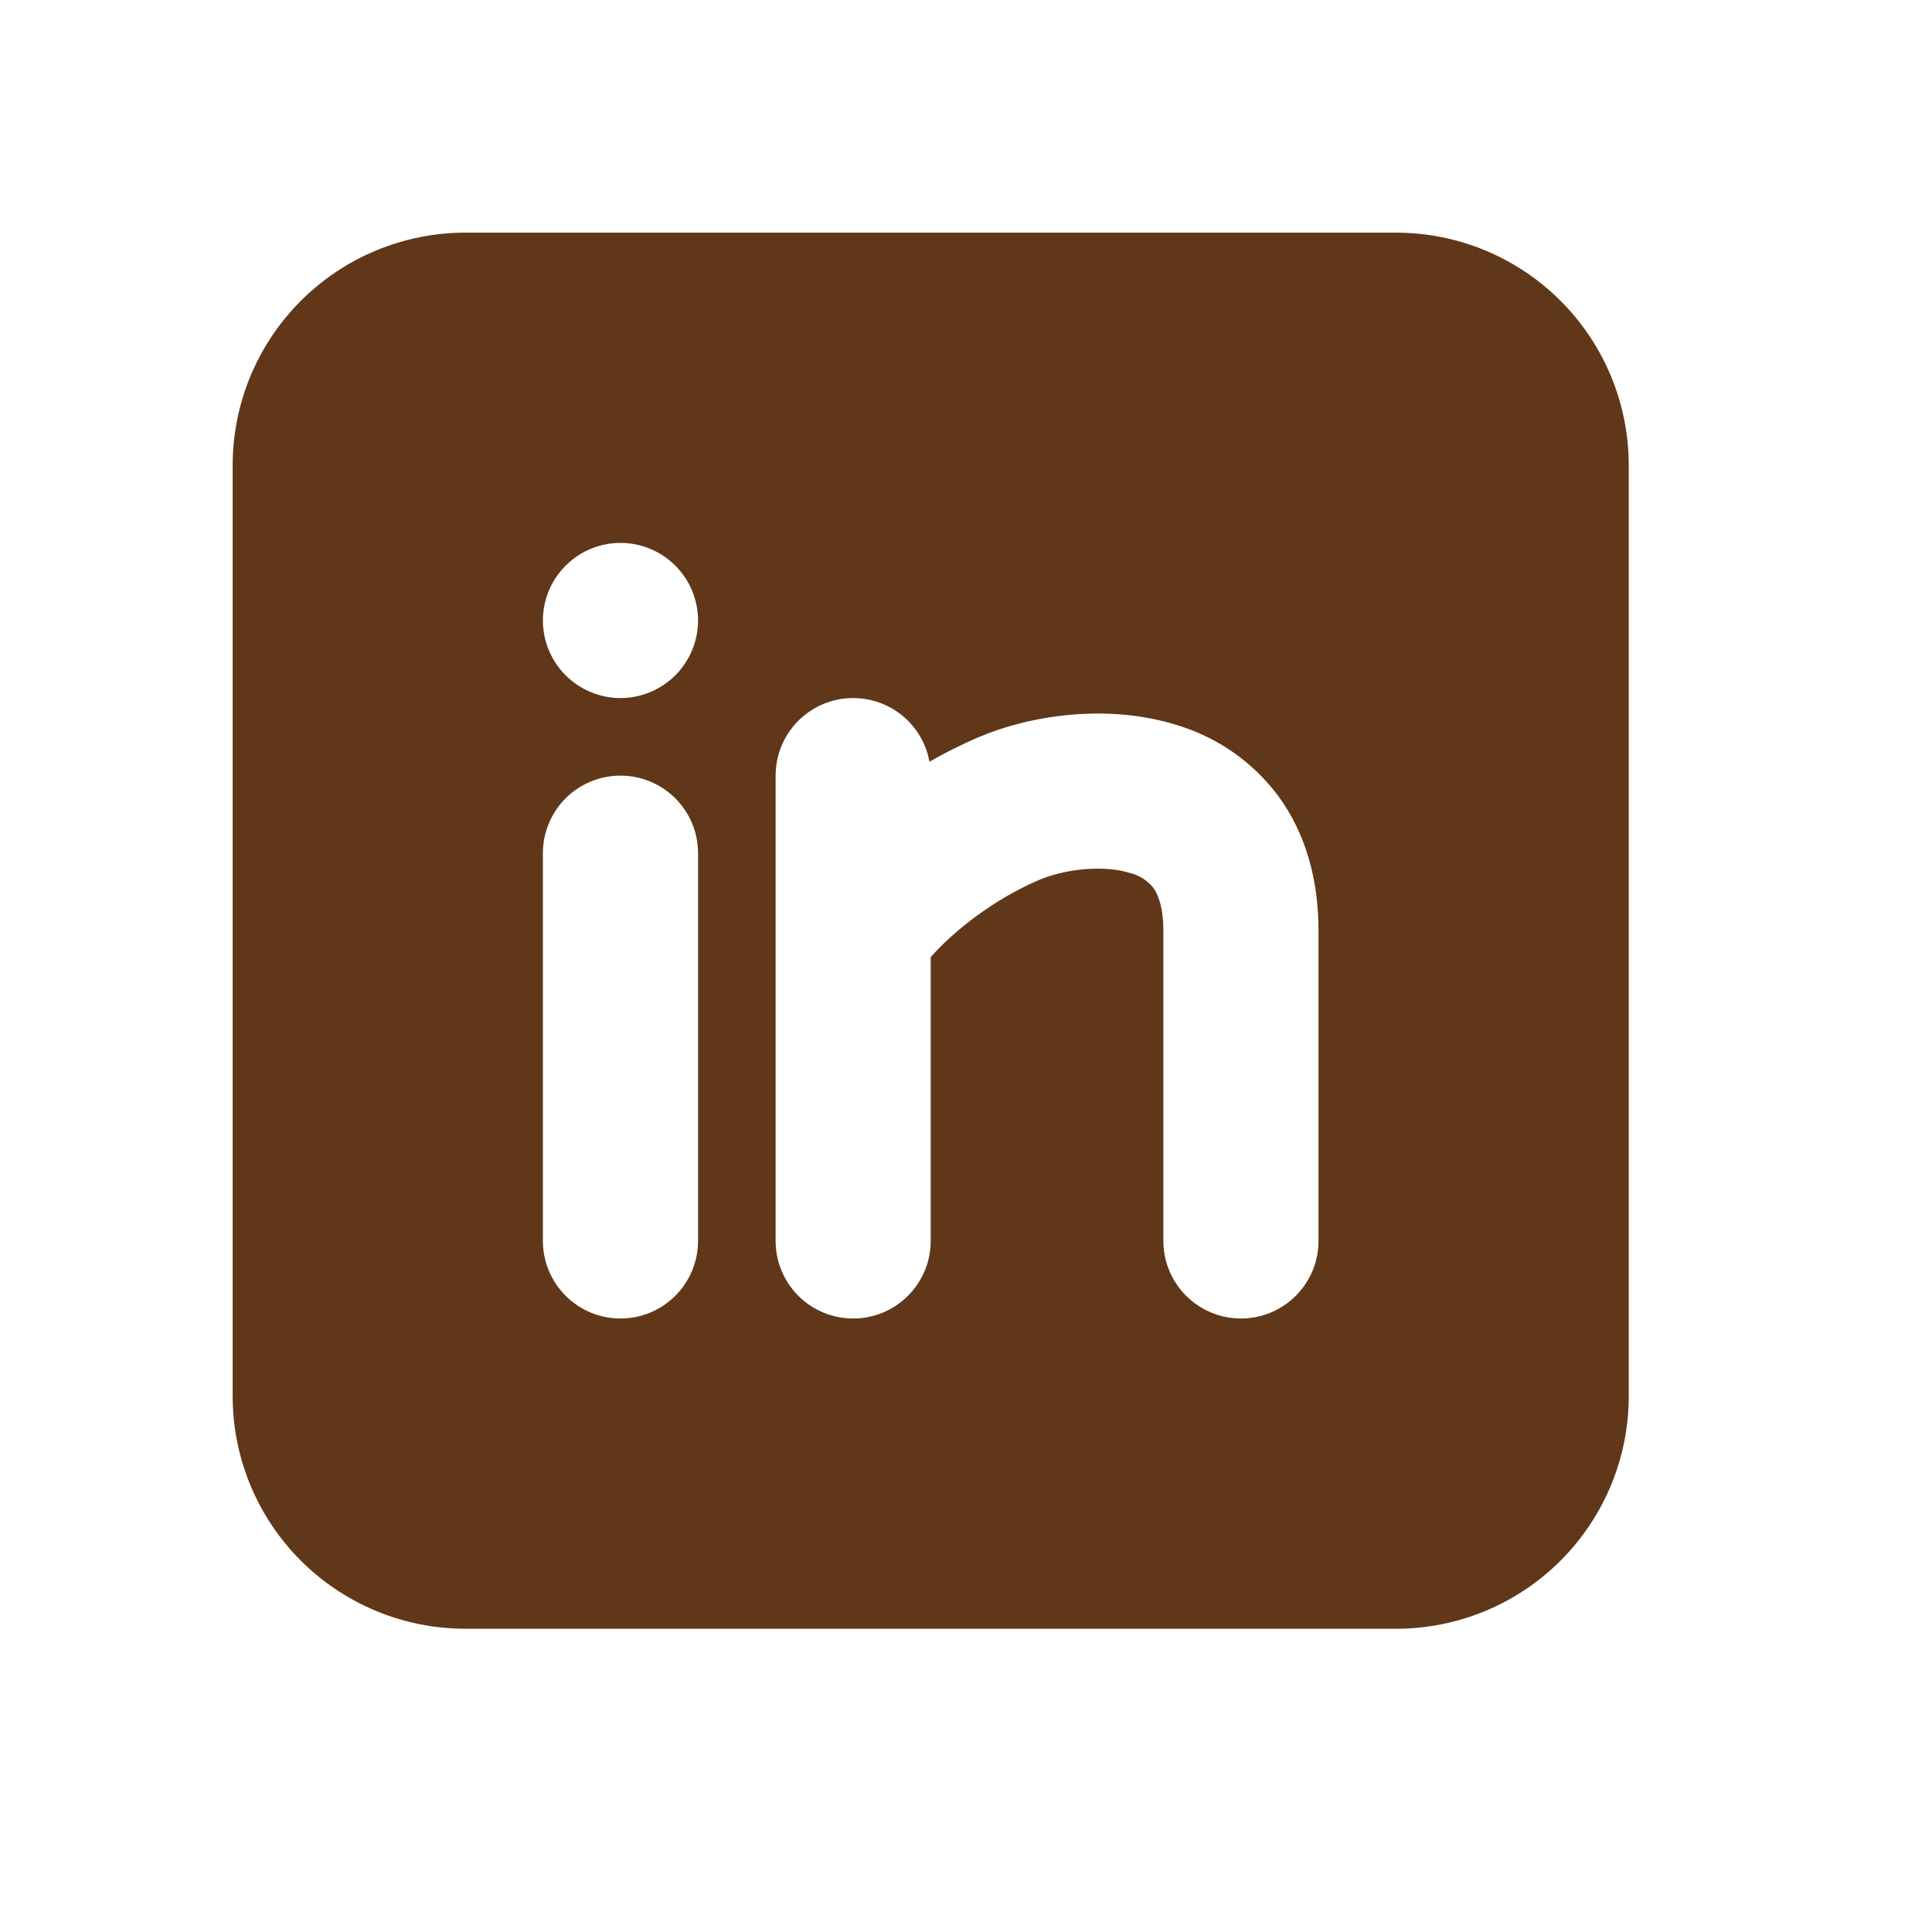 <svg width="26" height="26" viewBox="0 0 26 26" fill="none" xmlns="http://www.w3.org/2000/svg">
<g clip-path="url(#clip0_107_126)">
<path fill-rule="evenodd" clip-rule="evenodd" d="M18.788 3.131C19.618 3.131 20.415 3.461 21.002 4.049C21.589 4.636 21.919 5.432 21.919 6.263V18.788C21.919 19.618 21.589 20.415 21.002 21.002C20.415 21.589 19.618 21.919 18.788 21.919H6.263C5.432 21.919 4.636 21.589 4.048 21.002C3.461 20.415 3.131 19.618 3.131 18.788V6.263C3.131 5.432 3.461 4.636 4.048 4.049C4.636 3.461 5.432 3.131 6.263 3.131H18.788ZM8.35 10.438C8.073 10.438 7.808 10.548 7.612 10.743C7.416 10.939 7.306 11.205 7.306 11.481V16.7C7.306 16.977 7.416 17.242 7.612 17.438C7.808 17.634 8.073 17.744 8.35 17.744C8.627 17.744 8.892 17.634 9.088 17.438C9.284 17.242 9.394 16.977 9.394 16.7V11.481C9.394 11.205 9.284 10.939 9.088 10.743C8.892 10.548 8.627 10.438 8.35 10.438ZM11.481 9.394C11.204 9.394 10.939 9.504 10.743 9.7C10.548 9.895 10.438 10.161 10.438 10.438V16.7C10.438 16.977 10.548 17.242 10.743 17.438C10.939 17.634 11.204 17.744 11.481 17.744C11.758 17.744 12.024 17.634 12.219 17.438C12.415 17.242 12.525 16.977 12.525 16.7V12.88C12.843 12.521 13.381 12.099 13.979 11.844C14.327 11.695 14.85 11.635 15.213 11.75C15.333 11.78 15.441 11.849 15.519 11.946C15.573 12.019 15.656 12.182 15.656 12.525V16.7C15.656 16.977 15.766 17.242 15.962 17.438C16.158 17.634 16.423 17.744 16.7 17.744C16.977 17.744 17.242 17.634 17.438 17.438C17.634 17.242 17.744 16.977 17.744 16.7V12.525C17.744 11.826 17.566 11.204 17.197 10.705C16.857 10.252 16.381 9.921 15.839 9.758C14.898 9.463 13.855 9.627 13.159 9.925C12.936 10.021 12.719 10.13 12.508 10.251C12.465 10.01 12.338 9.793 12.15 9.636C11.963 9.48 11.726 9.394 11.481 9.394ZM8.35 7.306C8.073 7.306 7.808 7.416 7.612 7.612C7.416 7.808 7.306 8.073 7.306 8.35C7.306 8.627 7.416 8.892 7.612 9.088C7.808 9.284 8.073 9.394 8.35 9.394C8.627 9.394 8.892 9.284 9.088 9.088C9.284 8.892 9.394 8.627 9.394 8.35C9.394 8.073 9.284 7.808 9.088 7.612C8.892 7.416 8.627 7.306 8.35 7.306Z" fill="#603718"/>
</g>
<defs>
<clipPath id="clip0_107_126">
<rect width="25.05" height="25.05" fill="white"/>
</clipPath>
</defs>
</svg>
